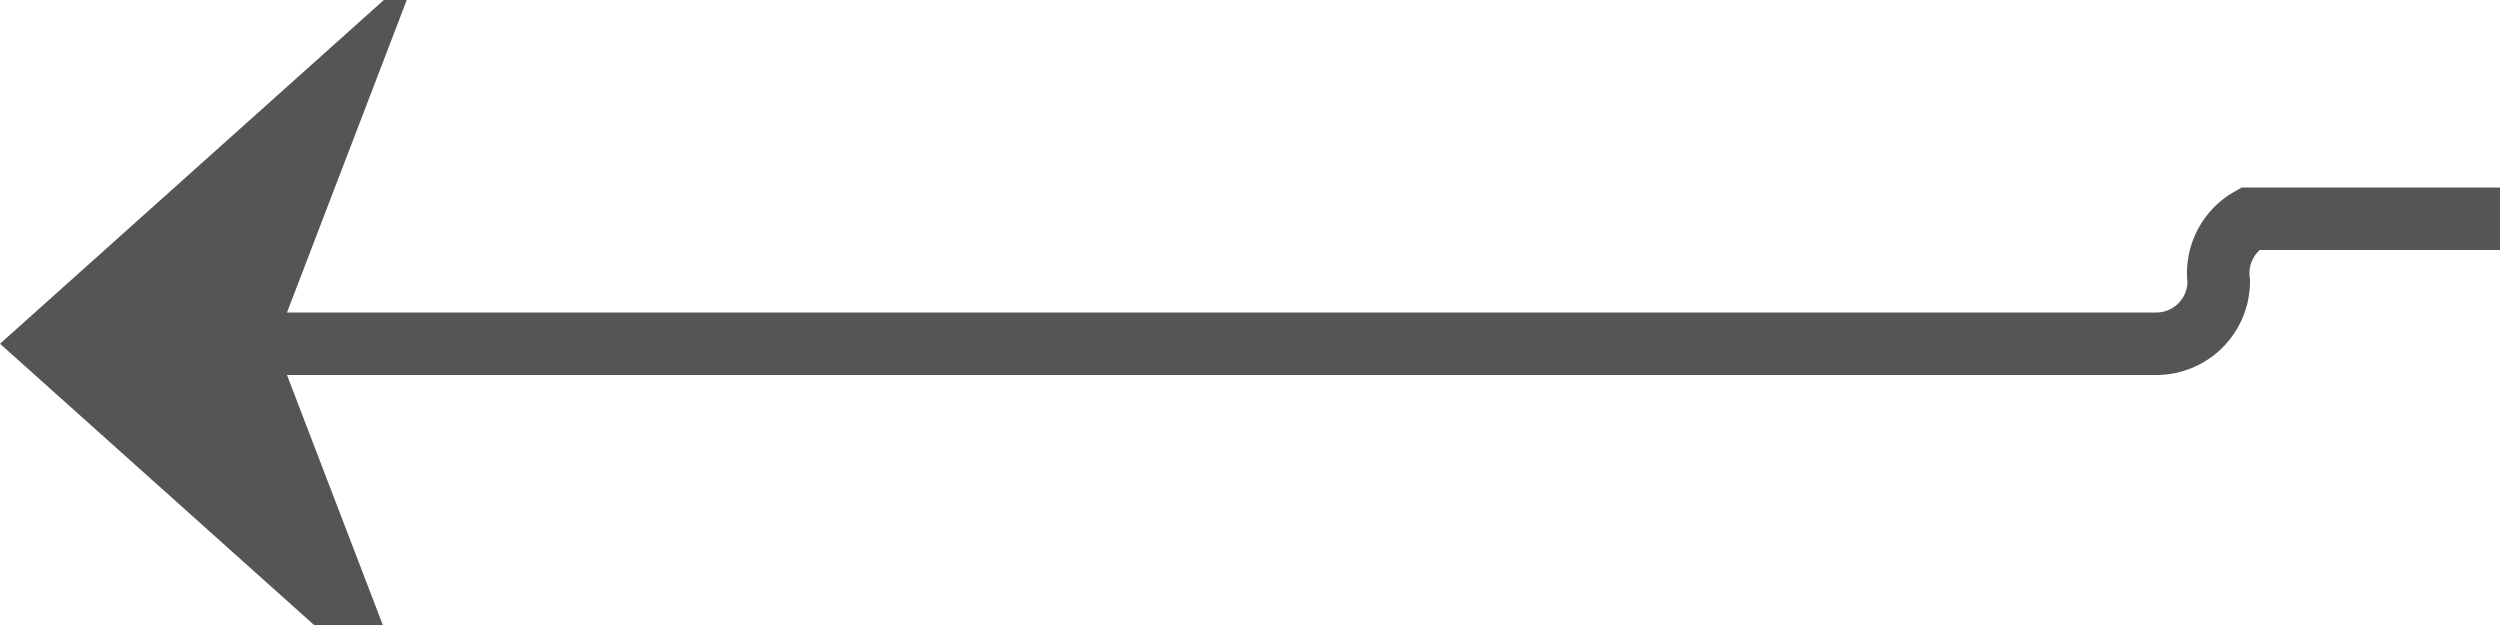 ﻿<?xml version="1.0" encoding="utf-8"?>
<svg version="1.1" xmlns:xlink="http://www.w3.org/1999/xlink" width="40px" height="10px" preserveAspectRatio="xMinYMid meet" viewBox="203 1473  40 8" xmlns="http://www.w3.org/2000/svg">
  <path d="M 273 1475.5  L 239 1475.5  A 1 1 0 0 0 238.5 1476.5 A 1 1 0 0 1 237.5 1477.5 L 204 1477.5  " stroke-width="1" stroke="#555555" fill="none" />
  <path d="M 271 1472.5  A 3 3 0 0 0 268 1475.5 A 3 3 0 0 0 271 1478.5 A 3 3 0 0 0 274 1475.5 A 3 3 0 0 0 271 1472.5 Z M 209.7 1471.5  L 203 1477.5  L 209.7 1483.5  L 207.4 1477.5  L 209.7 1471.5  Z " fill-rule="nonzero" fill="#555555" stroke="none" />
</svg>